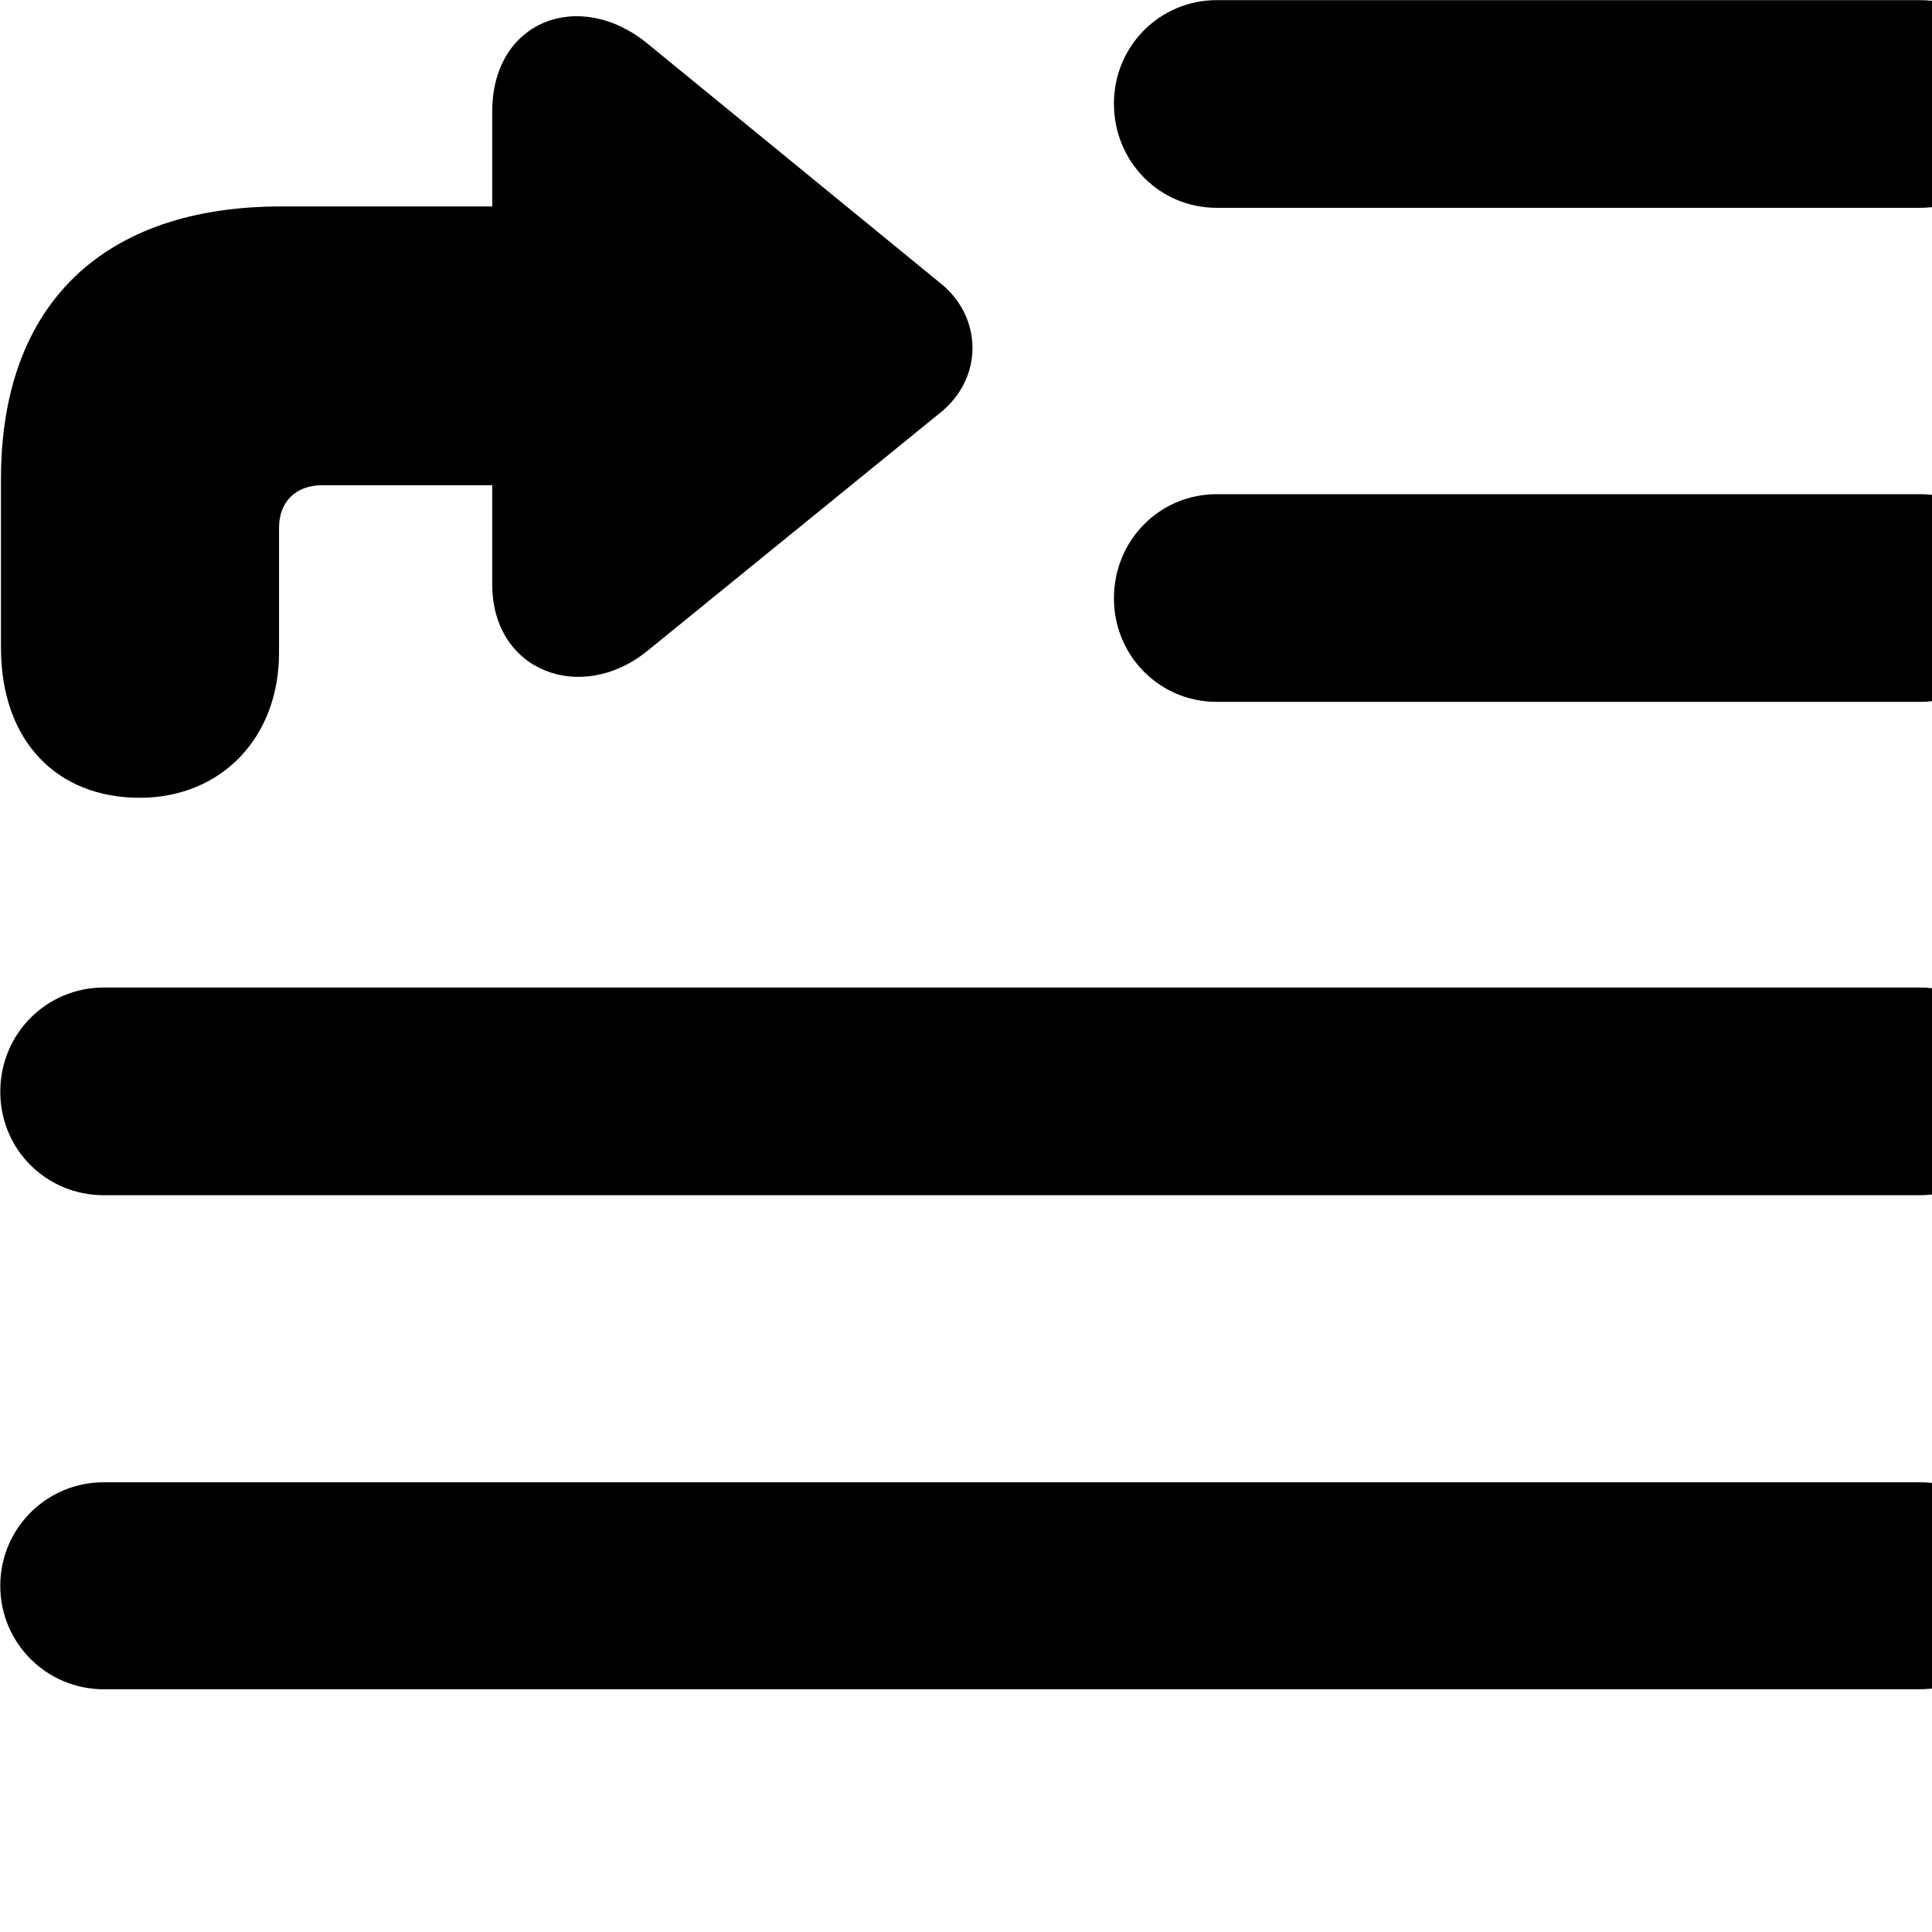<svg xmlns="http://www.w3.org/2000/svg" viewBox="0 0 28 28" width="28" height="28">
  <path d="M17.634 3.012H27.824C28.654 3.012 29.324 2.342 29.324 1.502C29.324 0.672 28.654 0.002 27.824 0.002H17.634C16.804 0.002 16.144 0.672 16.144 1.502C16.144 2.342 16.804 3.012 17.634 3.012ZM0.014 9.382C0.014 10.762 0.844 11.562 2.024 11.562C3.214 11.562 4.044 10.682 4.044 9.462V7.652C4.044 7.272 4.284 7.032 4.674 7.032H7.134V8.472C7.134 9.732 8.424 10.212 9.384 9.432L13.614 5.992C14.264 5.482 14.244 4.582 13.614 4.092L9.384 0.632C8.394 -0.178 7.134 0.302 7.134 1.612V2.992H4.074C1.514 2.992 0.014 4.392 0.014 6.942ZM17.634 10.172H27.824C28.654 10.172 29.324 9.502 29.324 8.672C29.324 7.832 28.654 7.162 27.824 7.162H17.634C16.804 7.162 16.144 7.832 16.144 8.672C16.144 9.502 16.804 10.172 17.634 10.172ZM1.504 17.322H27.824C28.654 17.322 29.324 16.662 29.324 15.822C29.324 14.982 28.654 14.312 27.824 14.312H1.504C0.674 14.312 0.004 14.982 0.004 15.822C0.004 16.662 0.674 17.322 1.504 17.322ZM1.504 24.482H27.824C28.654 24.482 29.324 23.812 29.324 22.982C29.324 22.152 28.654 21.482 27.824 21.482H1.504C0.674 21.482 0.004 22.152 0.004 22.982C0.004 23.812 0.674 24.482 1.504 24.482Z" />
</svg>